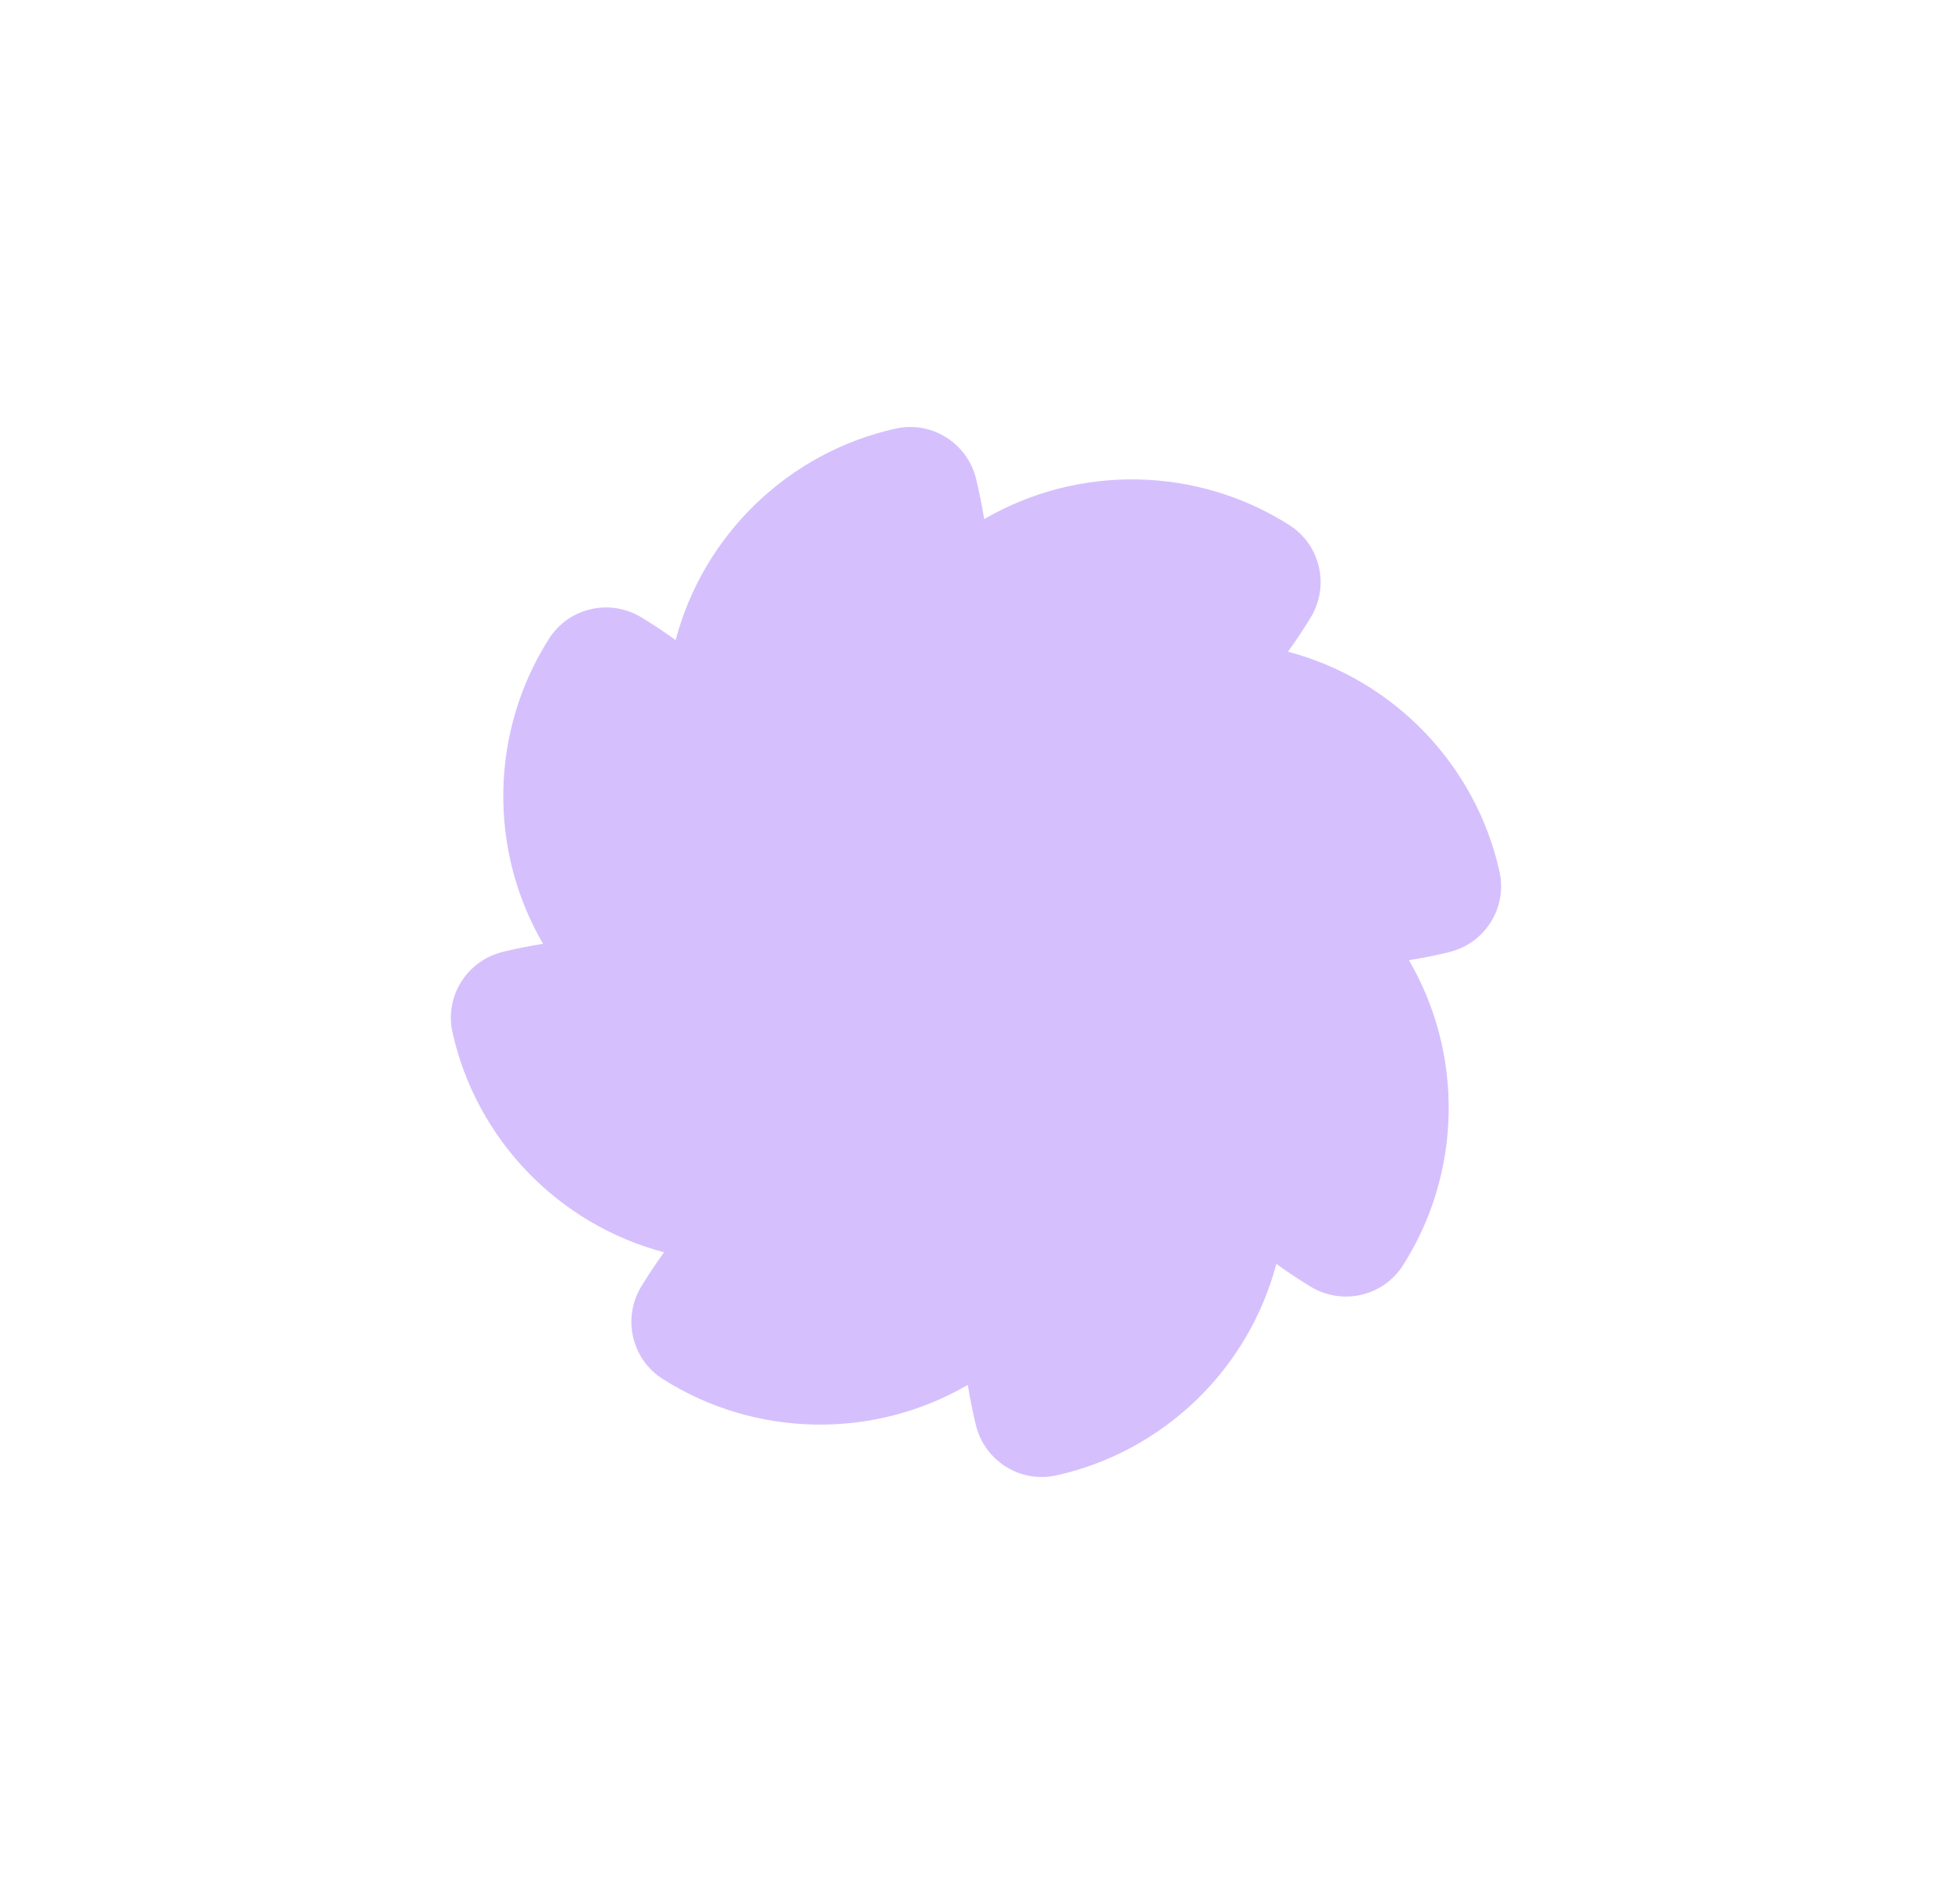 <?xml version="1.0" encoding="UTF-8"?>
<svg xmlns="http://www.w3.org/2000/svg" xmlns:xlink="http://www.w3.org/1999/xlink" width="349.643pt" height="341.112pt" viewBox="0 0 349.643 341.112" version="1.1">
<g id="surface1">
<path style=" stroke:none;fill-rule:nonzero;fill:rgb(83.53%,75.294%,99.216%);fill-opacity:1;" d="M 268.594 156.168 C 264.332 136.984 249.602 121.746 230.703 116.758 C 232.289 114.543 233.672 112.461 234.809 110.57 C 238.195 104.93 236.504 97.605 230.953 94.074 C 214.379 83.523 193.188 83.168 176.297 93 C 175.848 90.316 175.355 87.863 174.82 85.719 C 173.227 79.34 166.852 75.359 160.43 76.785 C 141.25 81.043 126.012 95.777 121.023 114.672 C 118.809 113.09 116.727 111.707 114.832 110.57 C 109.195 107.184 101.871 108.875 98.34 114.426 C 87.789 131 87.43 152.191 97.266 169.082 C 94.578 169.527 92.129 170.02 89.984 170.555 C 83.605 172.152 79.621 178.523 81.047 184.945 C 85.309 204.129 100.043 219.363 118.938 224.352 C 117.355 226.57 115.969 228.652 114.832 230.543 C 111.449 236.184 113.141 243.508 118.691 247.039 C 135.266 257.59 156.457 257.945 173.348 248.113 C 173.793 250.797 174.285 253.25 174.82 255.391 C 176.414 261.773 182.789 265.754 189.211 264.328 C 208.395 260.07 223.629 245.336 228.617 226.438 C 230.832 228.023 232.914 229.406 234.809 230.543 C 240.449 233.93 247.773 232.238 251.305 226.688 C 261.855 210.113 262.211 188.922 252.375 172.031 C 255.062 171.586 257.512 171.09 259.656 170.555 C 266.039 168.961 270.02 162.586 268.594 156.168 "/>
</g>
</svg>
